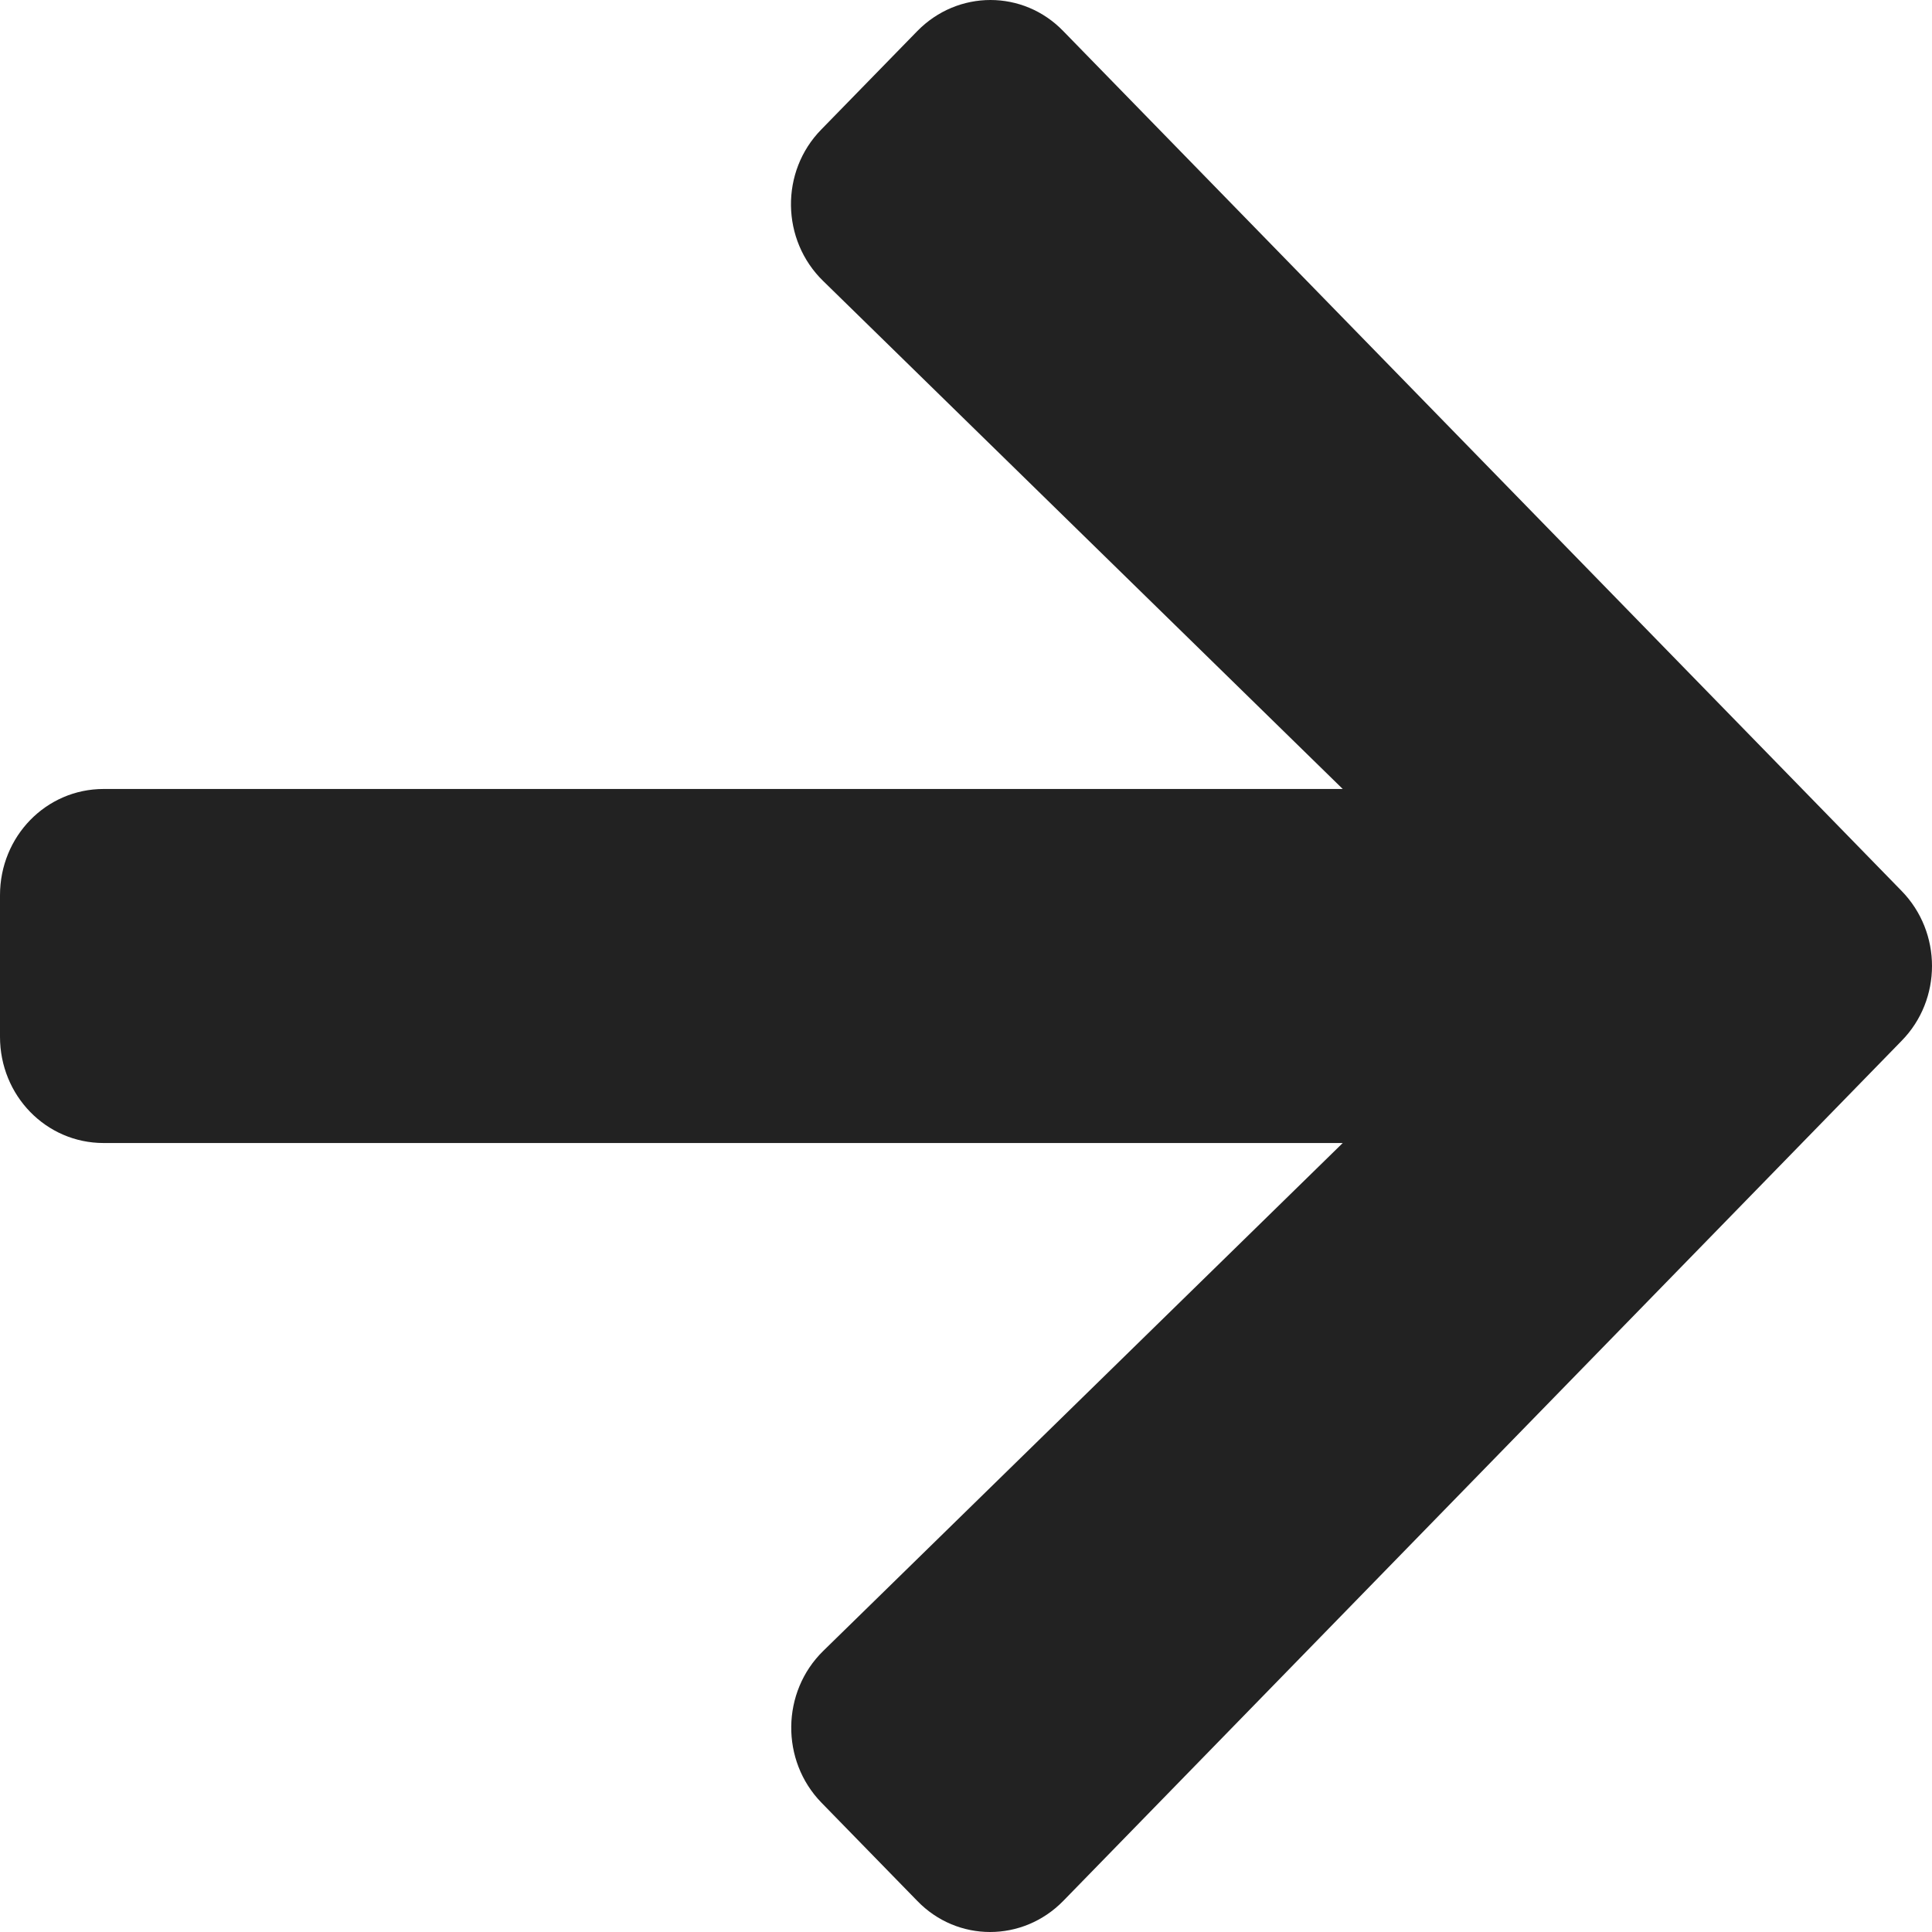 <svg width="8" height="8" viewBox="0 0 8 8" fill="none" xmlns="http://www.w3.org/2000/svg">
<path d="M3.401 0.536L3.798 0.129C3.966 -0.043 4.237 -0.043 4.403 0.129L7.874 3.689C8.042 3.861 8.042 4.139 7.874 4.31L4.403 7.871C4.235 8.043 3.964 8.043 3.798 7.871L3.401 7.464C3.232 7.29 3.235 7.006 3.409 6.836L5.56 4.733H0.429C0.191 4.733 0 4.537 0 4.293V3.707C0 3.463 0.191 3.267 0.429 3.267H5.56L3.409 1.164C3.234 0.994 3.23 0.71 3.401 0.536Z" fill="#222222"/>
</svg>
